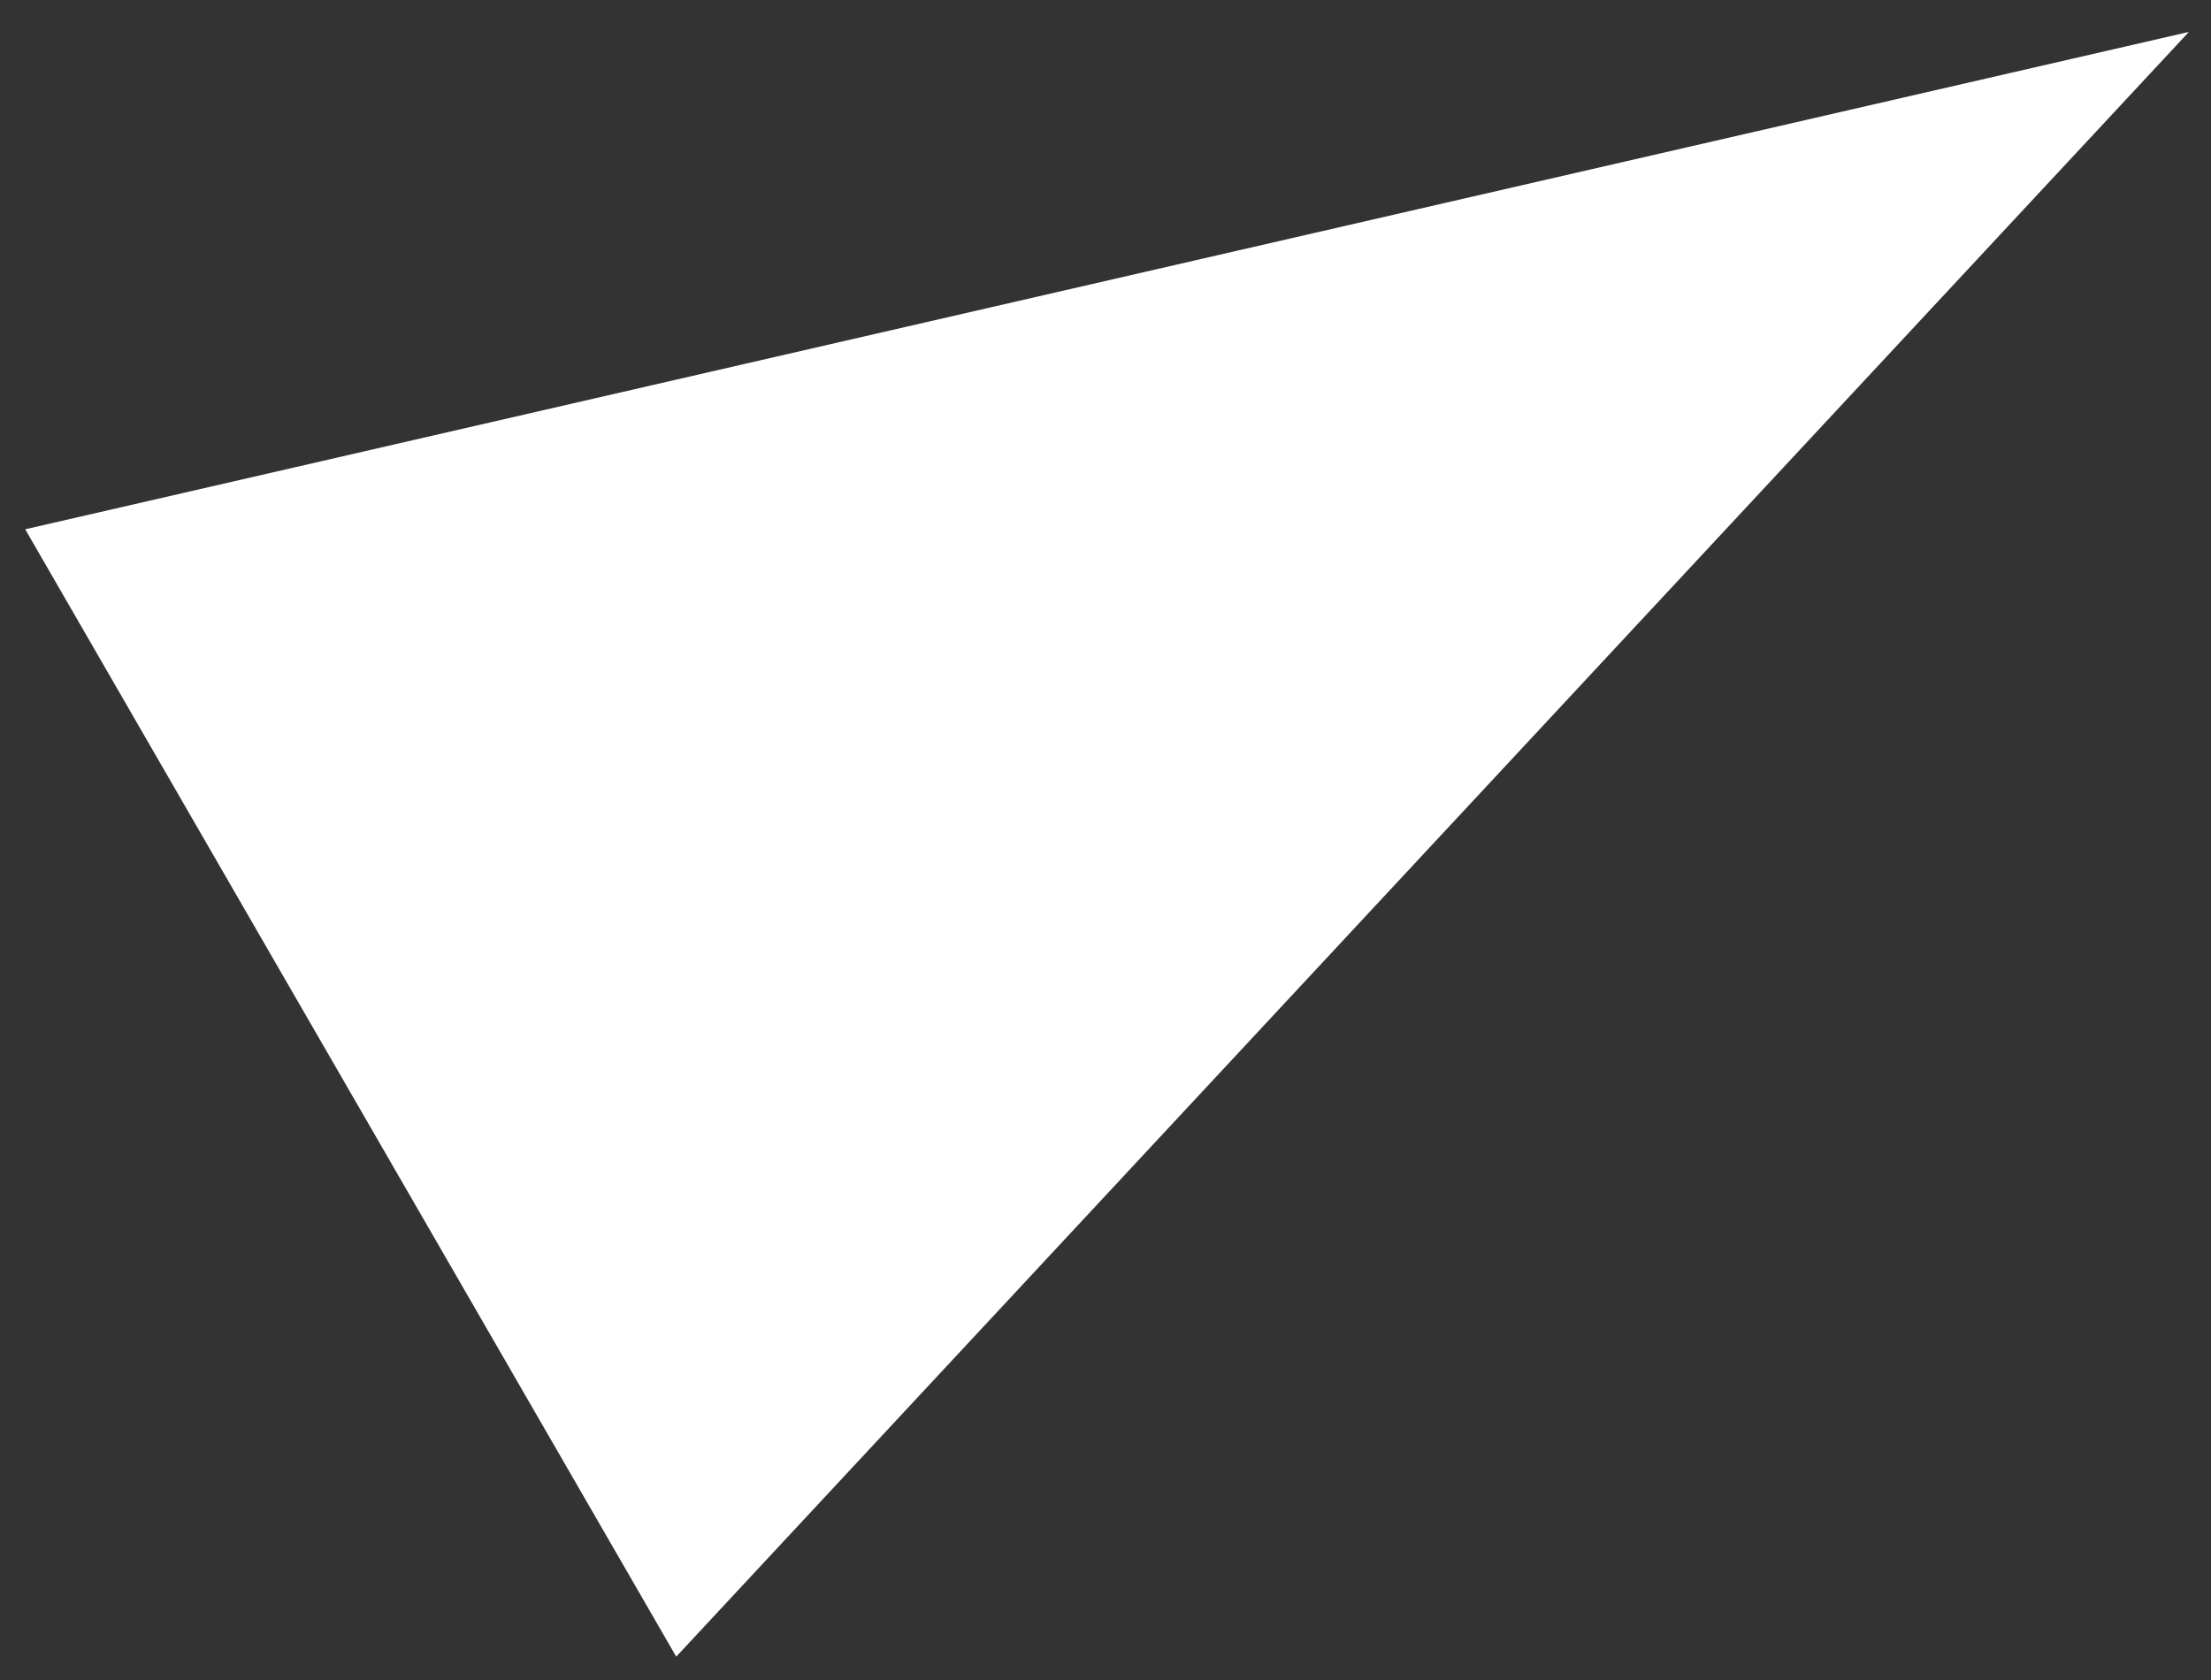 <svg width="25" height="19" viewBox="0 0 25 19" fill="none" xmlns="http://www.w3.org/2000/svg">
<rect x="0" y="0" width="25" height="19" fill="#333333" stroke="none"/>
<path d="M24.75 0.361L0.285 5.986L7.646 18.736L24.75 0.361Z" fill="white"/>
</svg>
